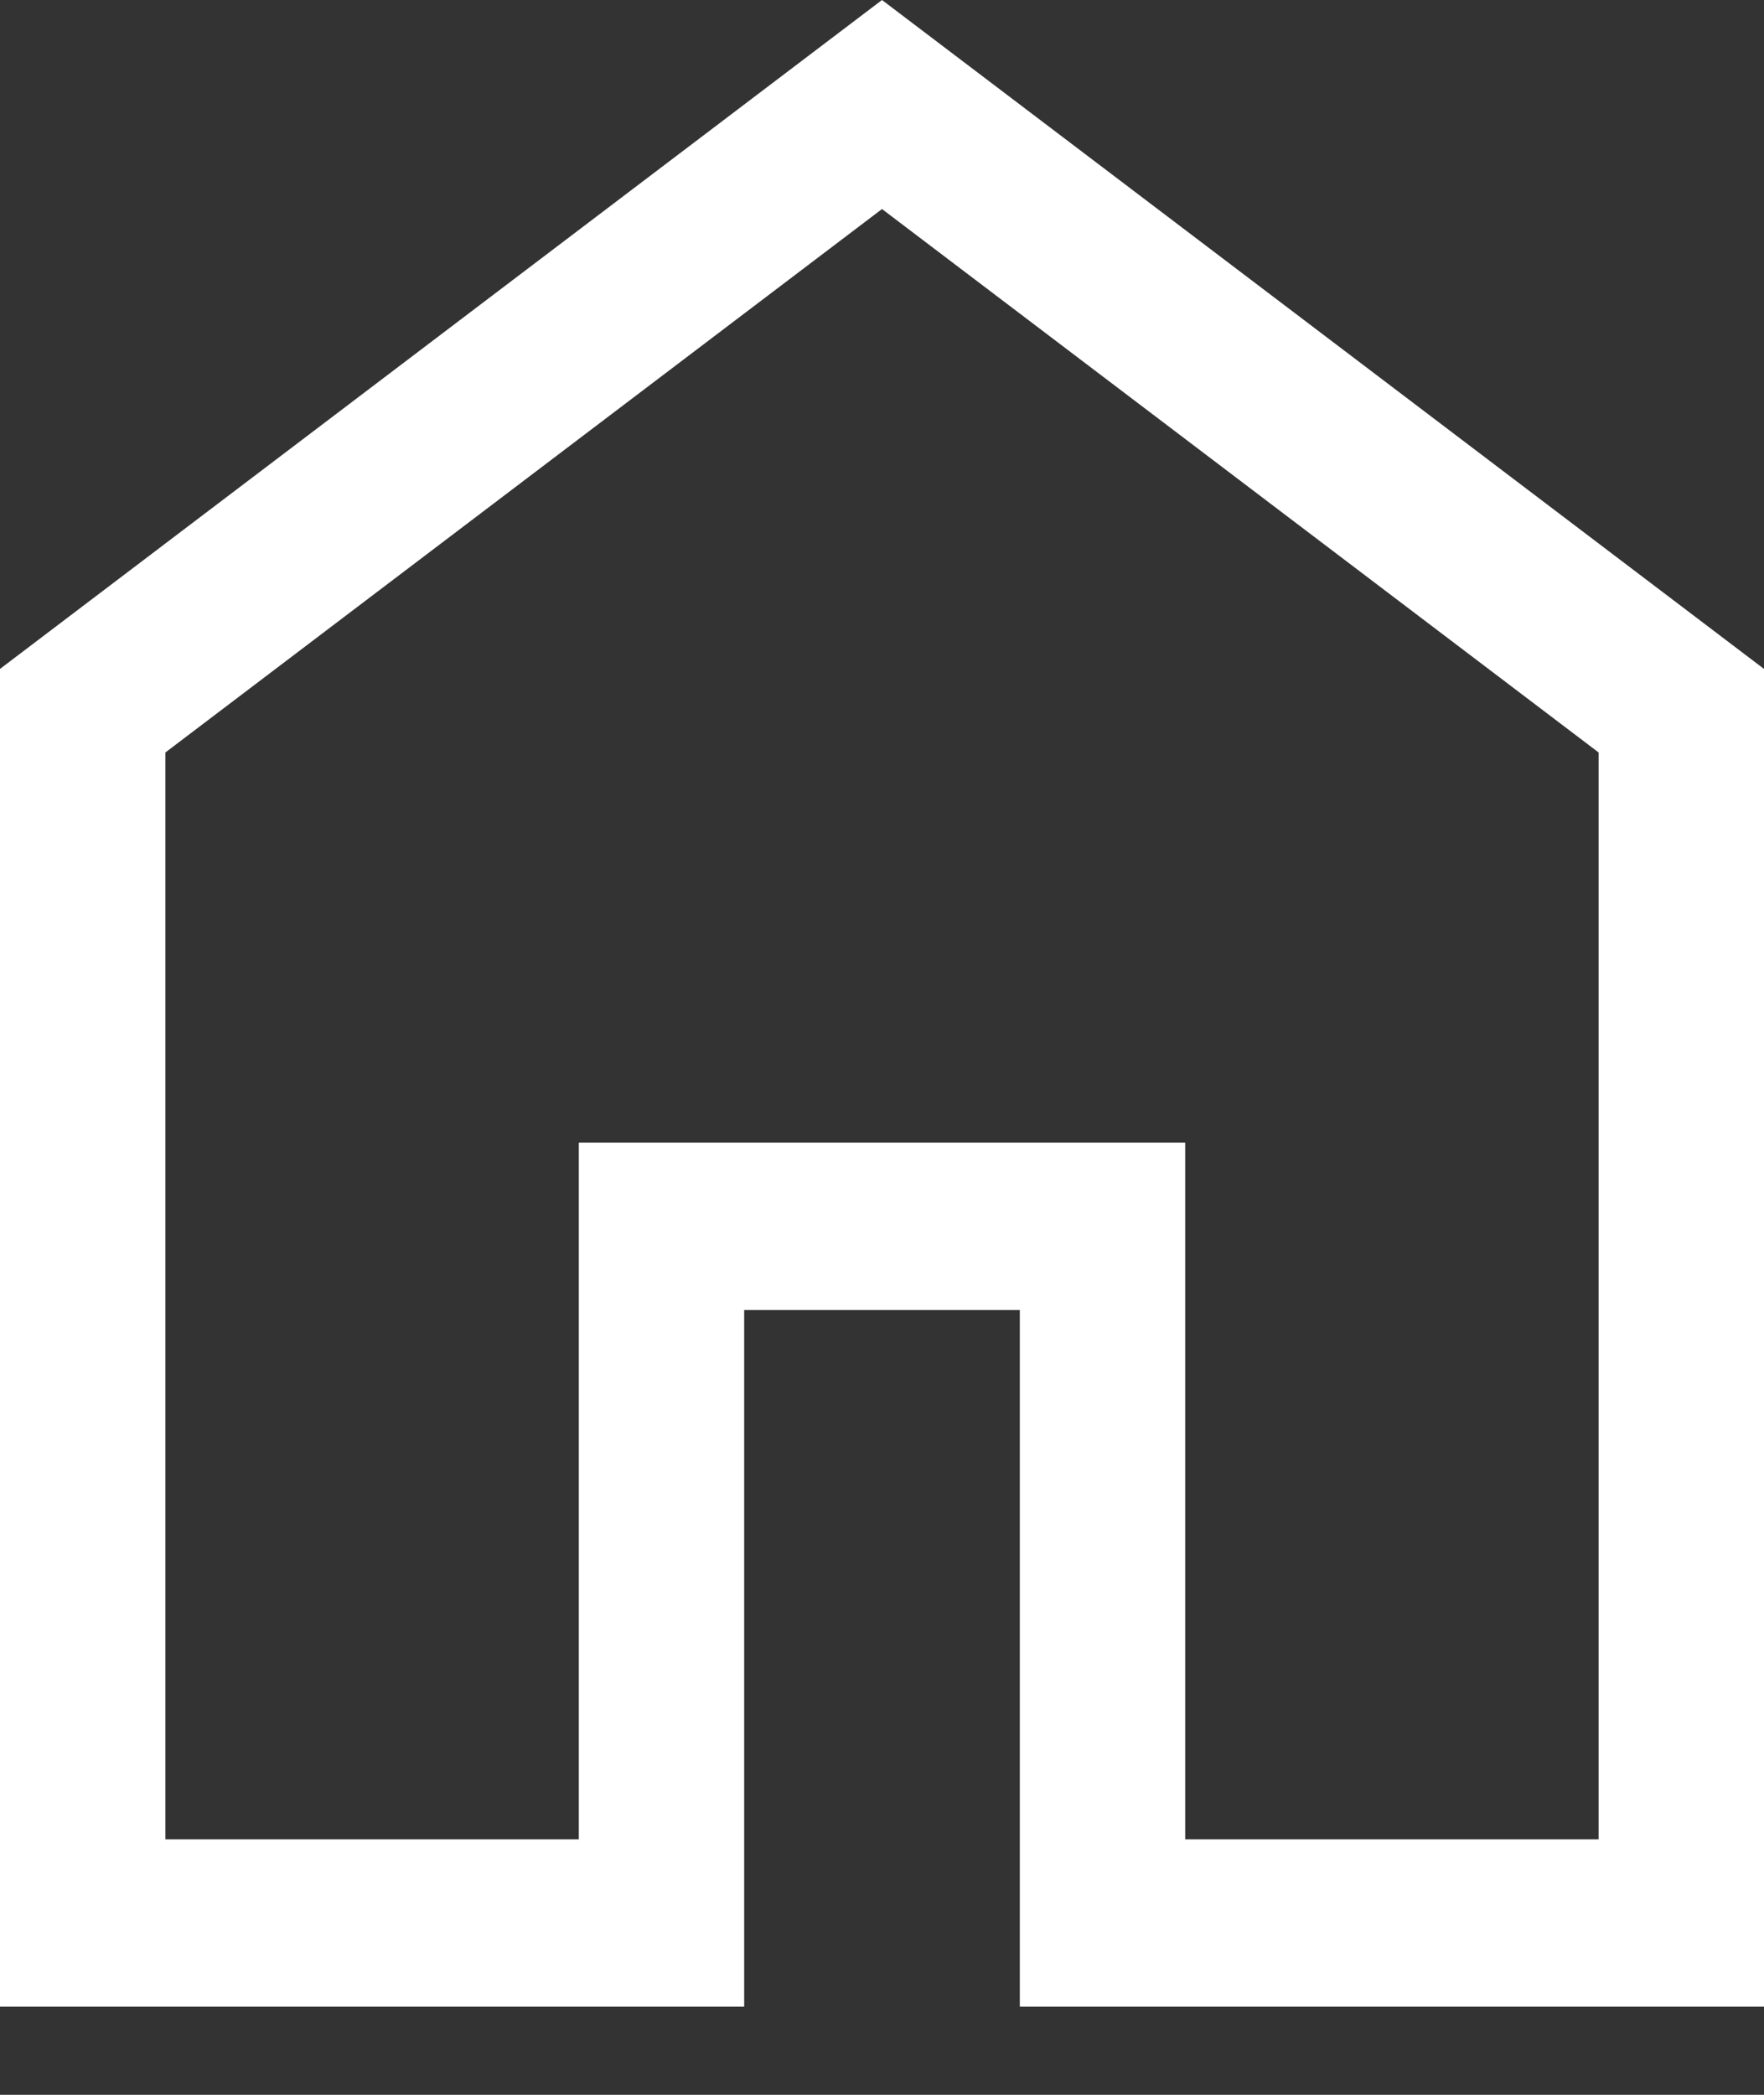 <svg width="16" height="19" viewBox="0 0 16 19" fill="none" xmlns="http://www.w3.org/2000/svg">
<rect x="0" y="0" width="16" height="19" fill="#333333" stroke="none"/>
<path d="M1.5 16.683H5.25V10.364H10.75V16.683H14.5V6.825L8 1.896L1.5 6.825V16.683ZM0 18.2V6.067L8 0L16 6.067V18.2H9.25V11.881H6.75V18.2H0Z" fill="white"/>
</svg>
